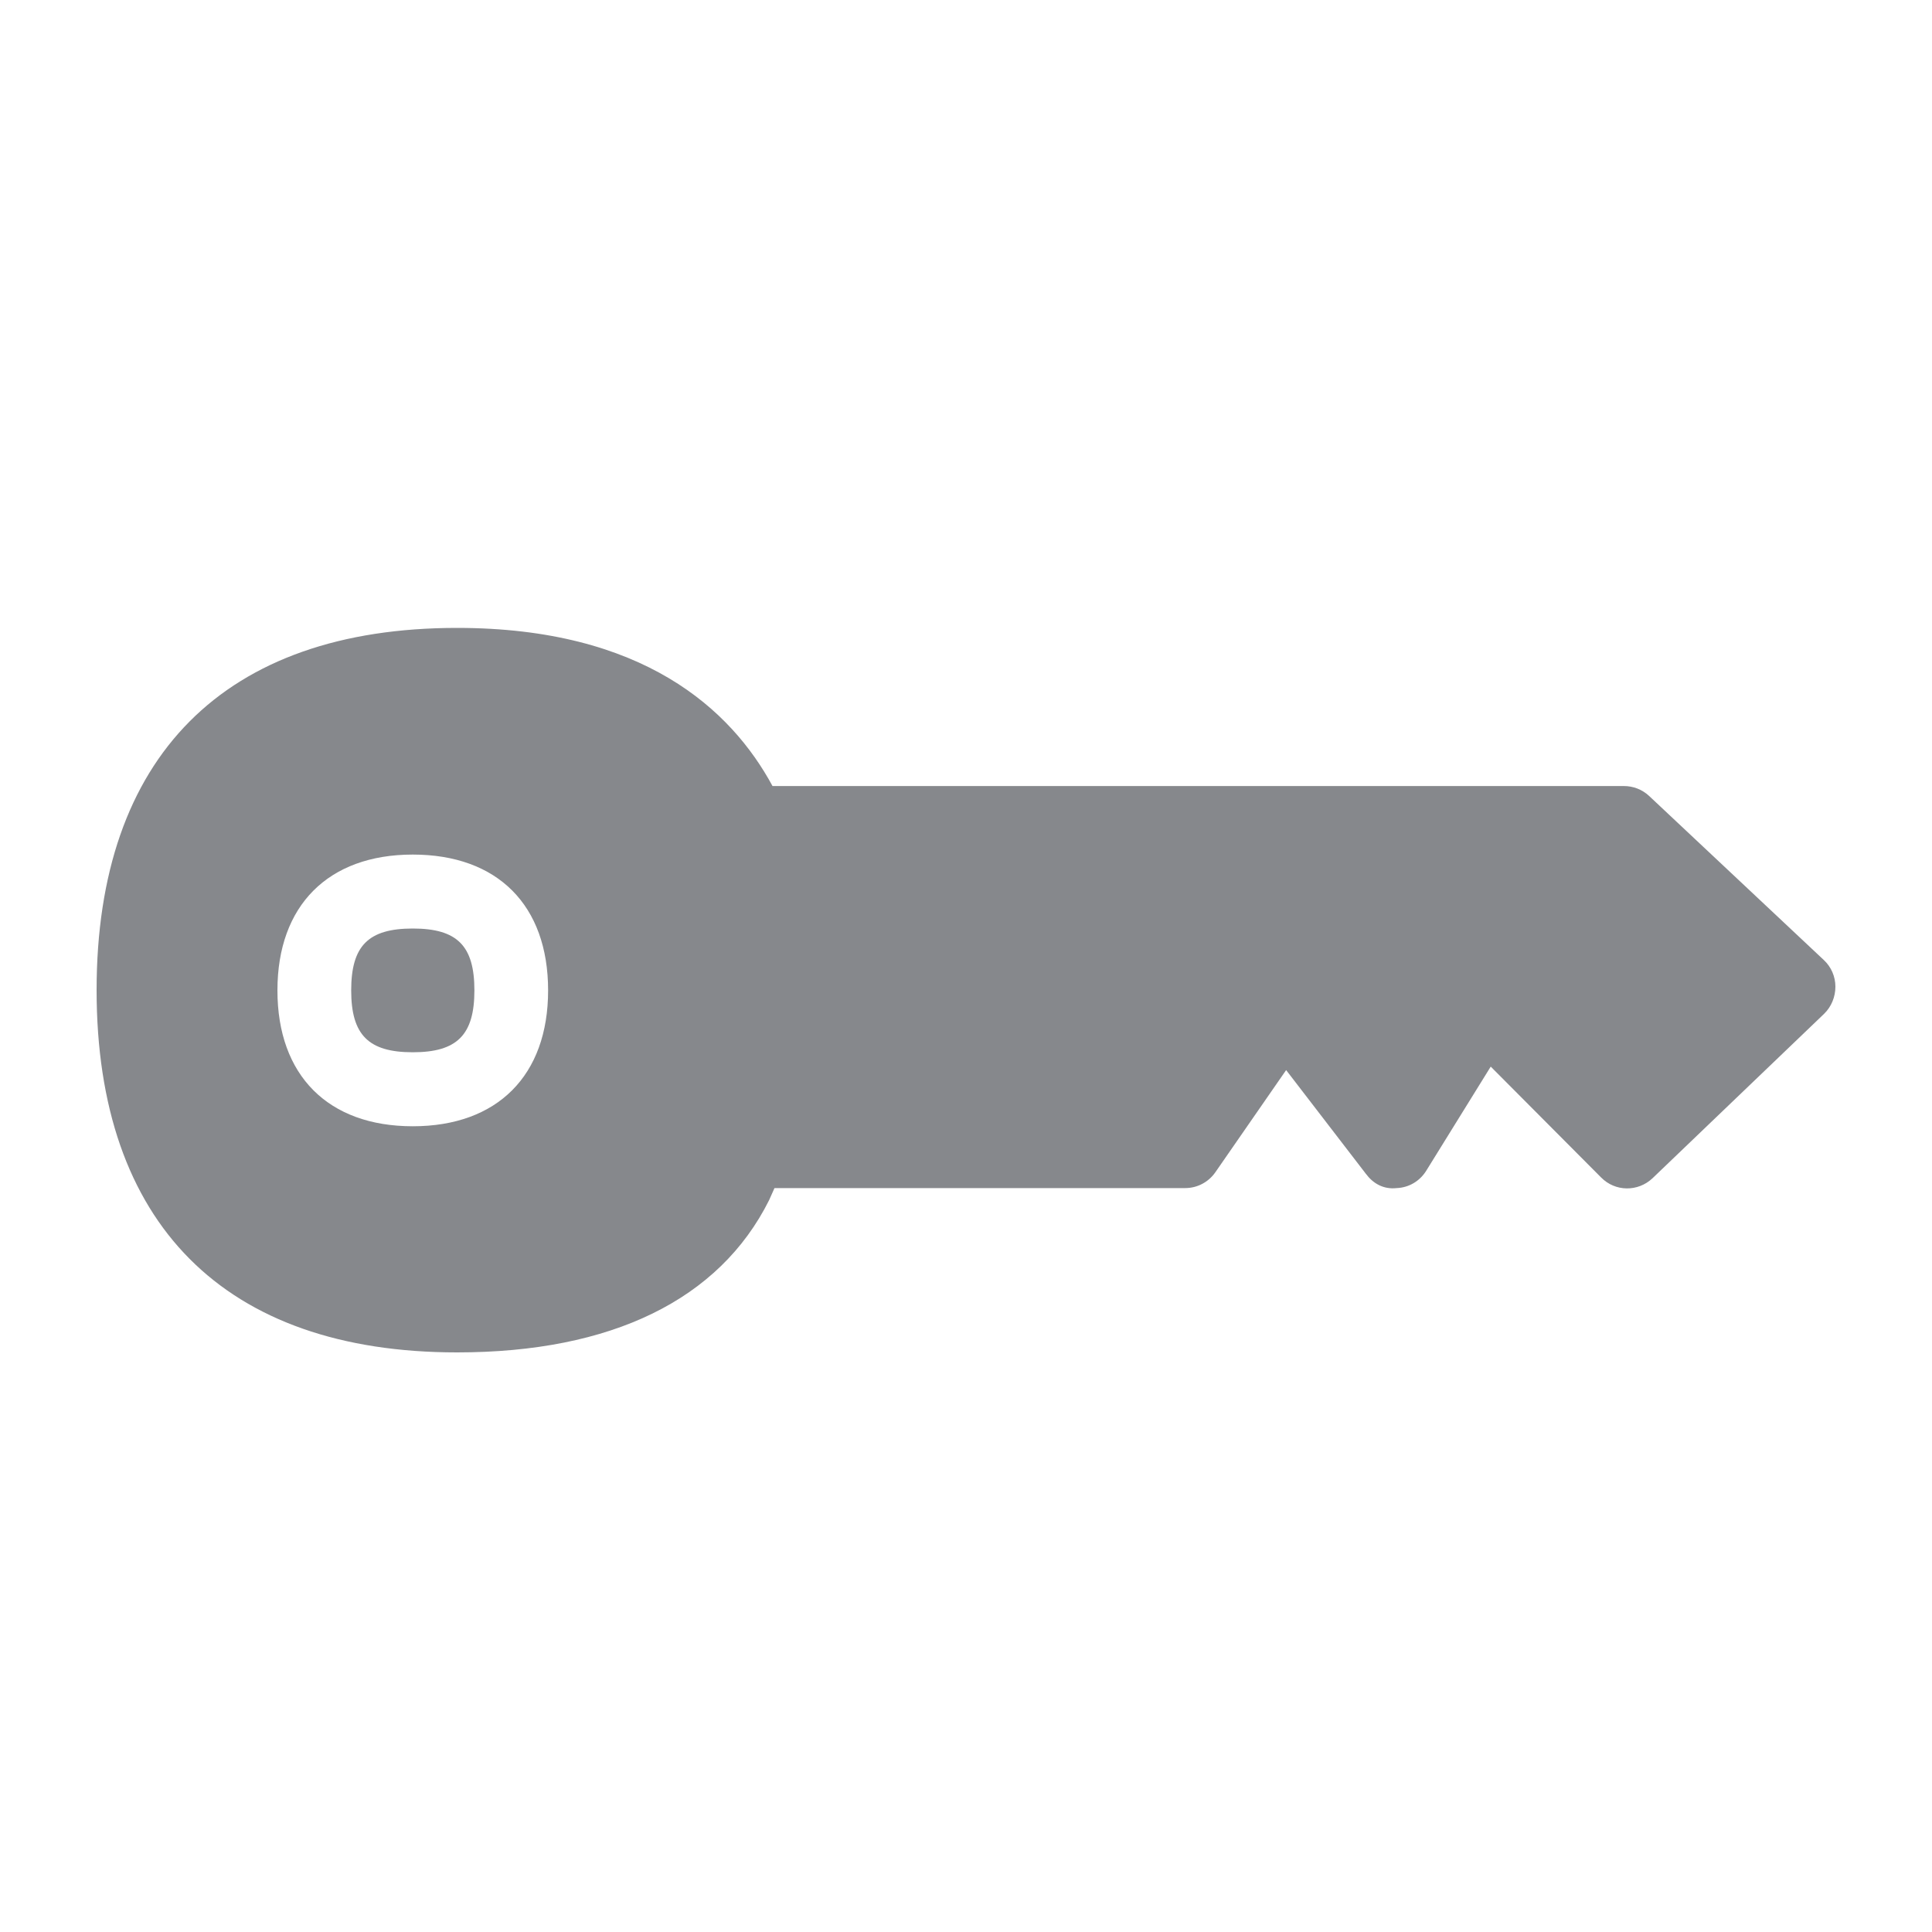 <svg width="40" height="40" viewBox="0 0 40 40" fill="none" xmlns="http://www.w3.org/2000/svg">
<path fill-rule="evenodd" clip-rule="evenodd" d="M37.759 19.875C37.913 20.018 38 20.218 38 20.428C38 20.638 37.918 20.843 37.764 20.992L34.215 24.393C33.912 24.68 33.441 24.675 33.149 24.378L30.864 22.083L29.528 24.24C29.394 24.455 29.169 24.588 28.918 24.598C28.641 24.629 28.426 24.501 28.278 24.301L26.628 22.155L25.163 24.27C25.02 24.475 24.789 24.598 24.538 24.598H16.035C15.989 24.701 15.948 24.793 15.923 24.849C14.893 26.909 12.66 28 9.463 28C4.648 28 2 25.336 2 20.5C2 15.664 4.648 13 9.463 13C13.31 13 15.134 14.685 15.994 16.274H33.62C33.815 16.274 33.999 16.345 34.143 16.479L37.759 19.875ZM8.546 21.786C7.629 21.786 7.271 21.427 7.271 20.505C7.271 19.583 7.624 19.224 8.546 19.224C9.468 19.224 9.822 19.583 9.822 20.505C9.822 21.427 9.463 21.786 8.546 21.786ZM8.546 17.693C6.795 17.693 5.744 18.748 5.744 20.505C5.744 22.267 6.795 23.318 8.546 23.318C10.298 23.318 11.348 22.267 11.348 20.505C11.348 18.743 10.303 17.693 8.546 17.693Z" fill="#86888C"/>
</svg>

